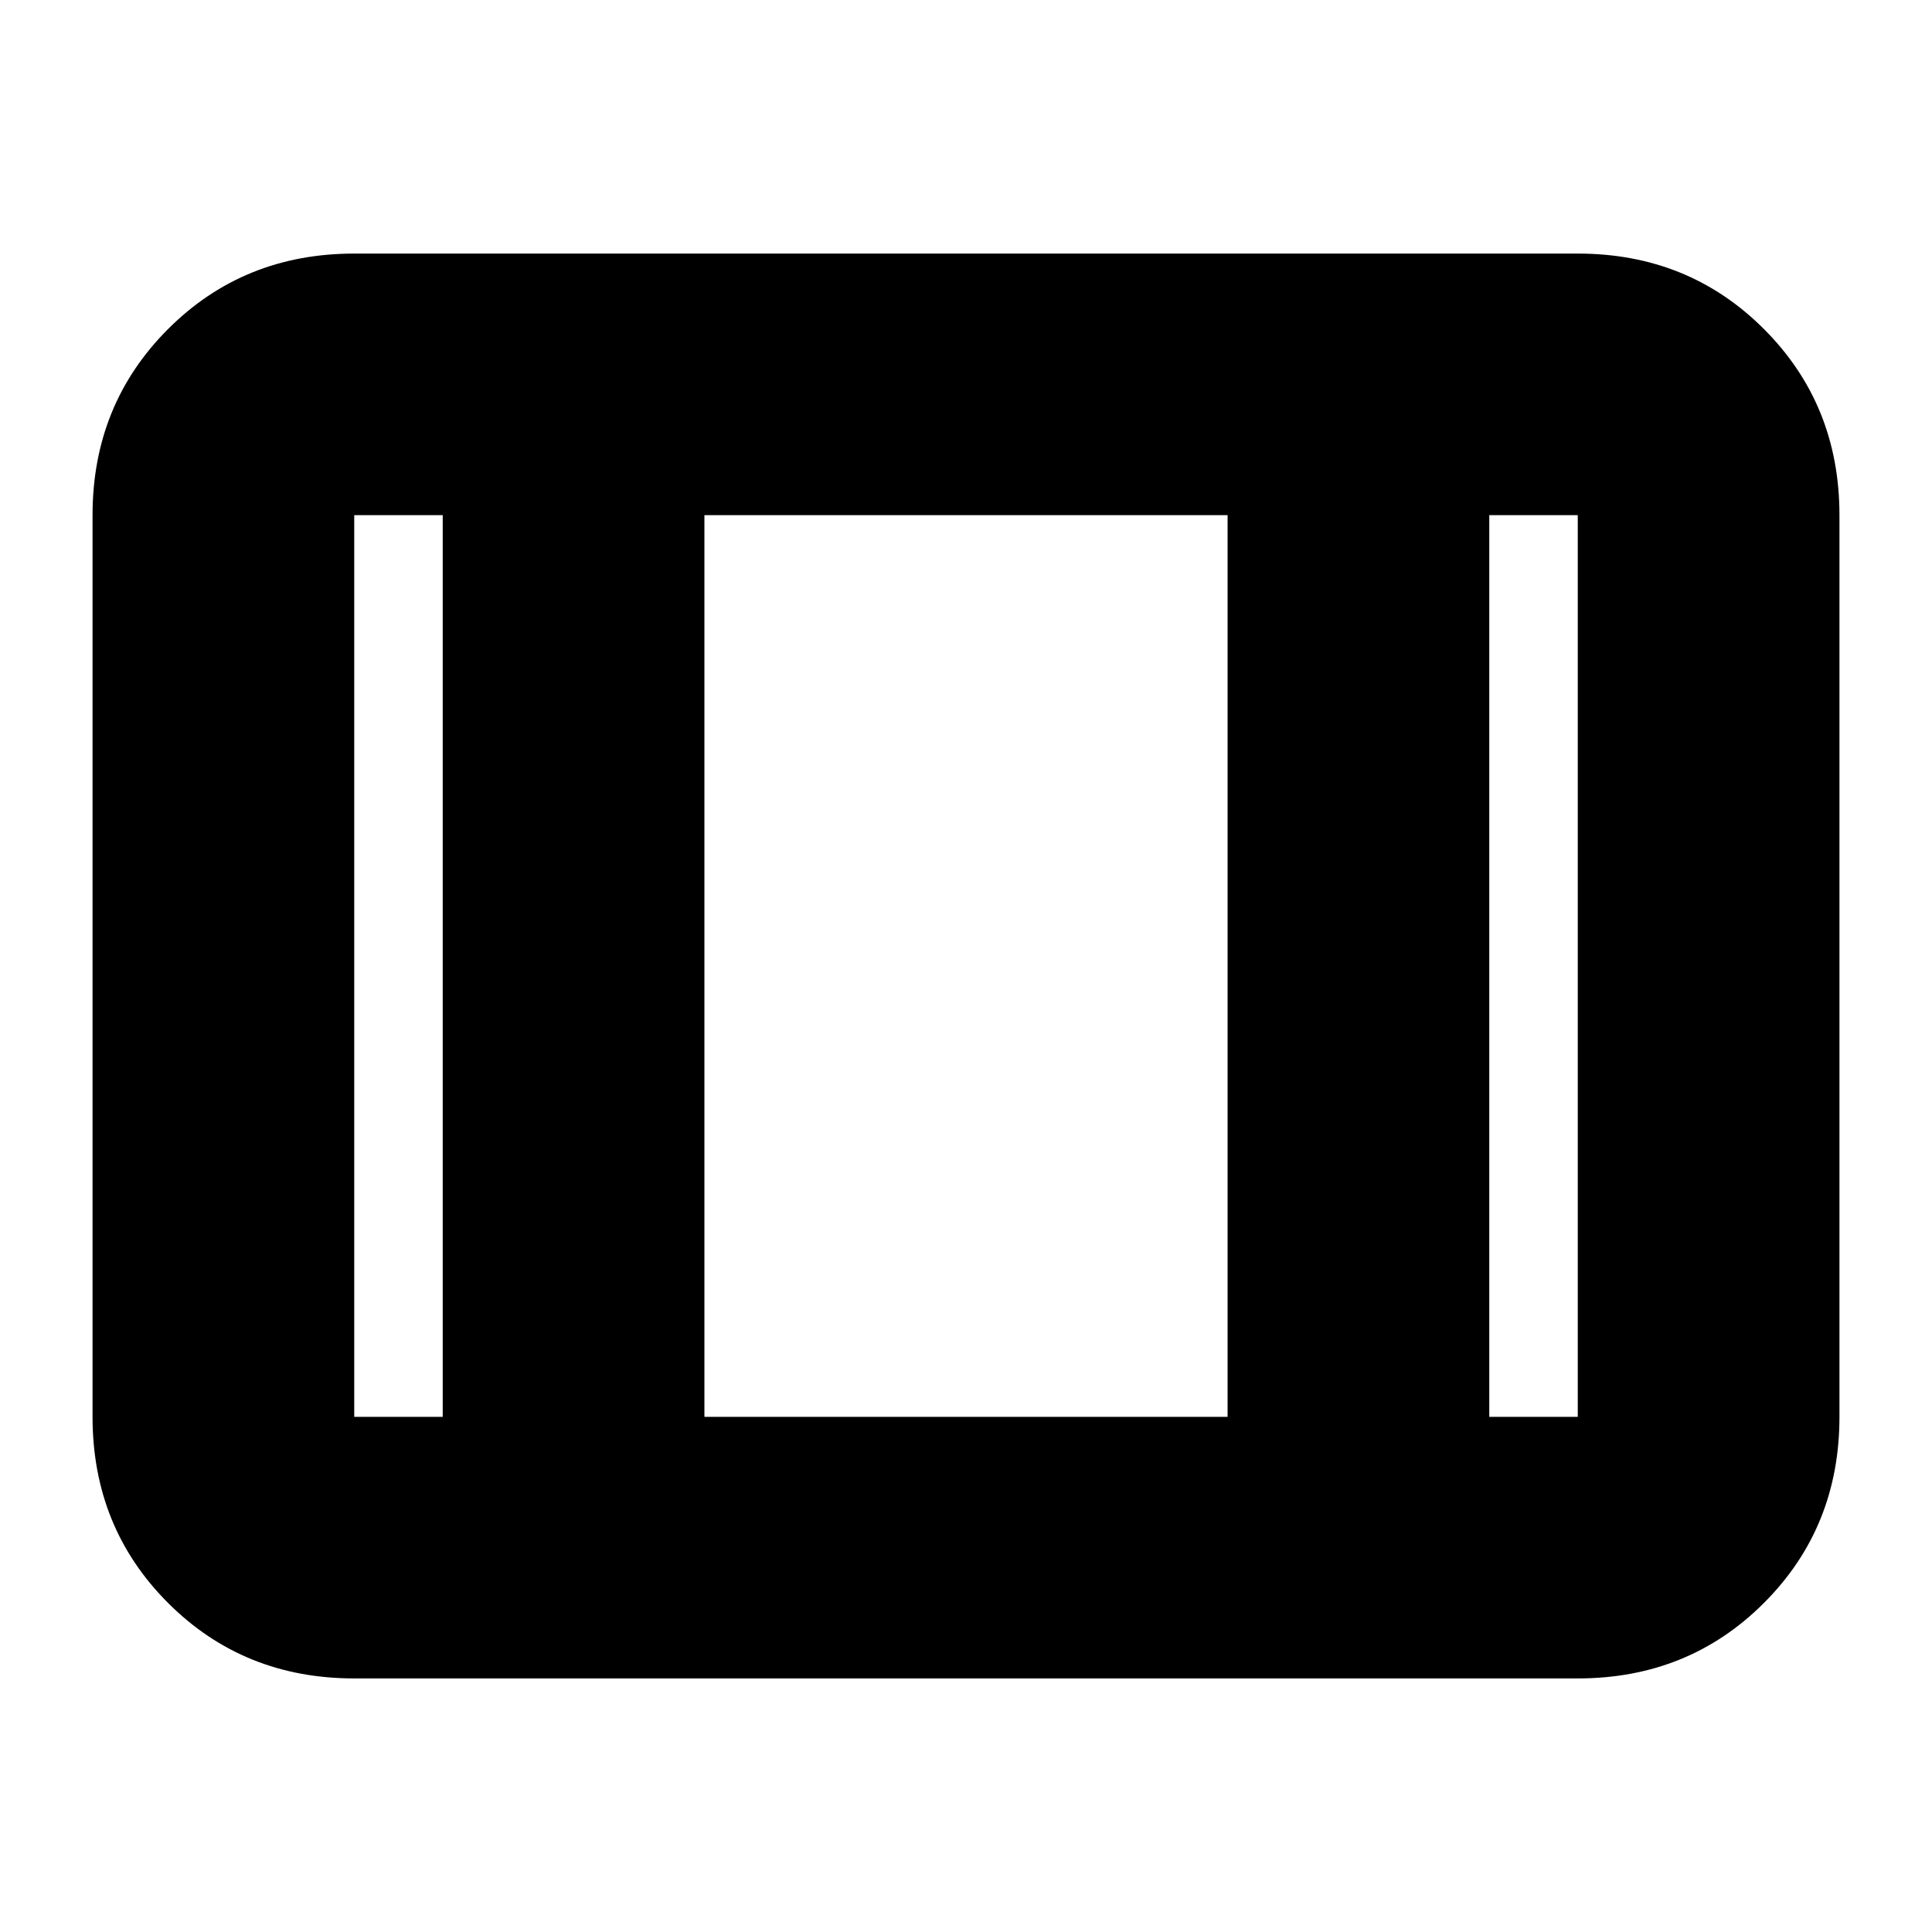 <svg xmlns="http://www.w3.org/2000/svg" height="20" width="20"><path d="M3.667 17.375q-1.146 0-1.927-.781-.782-.782-.782-1.927V5.333q0-1.145.782-1.927.781-.781 1.927-.781h12.666q1.146 0 1.927.781.782.782.782 1.927v9.334q0 1.145-.782 1.927-.781.781-1.927.781Zm0-2.708h.916V5.333h-.916v9.334Zm3.625 0h5.416V5.333H7.292Zm8.125 0h.916V5.333h-.916ZM7.292 5.333v9.334Z"/></svg>